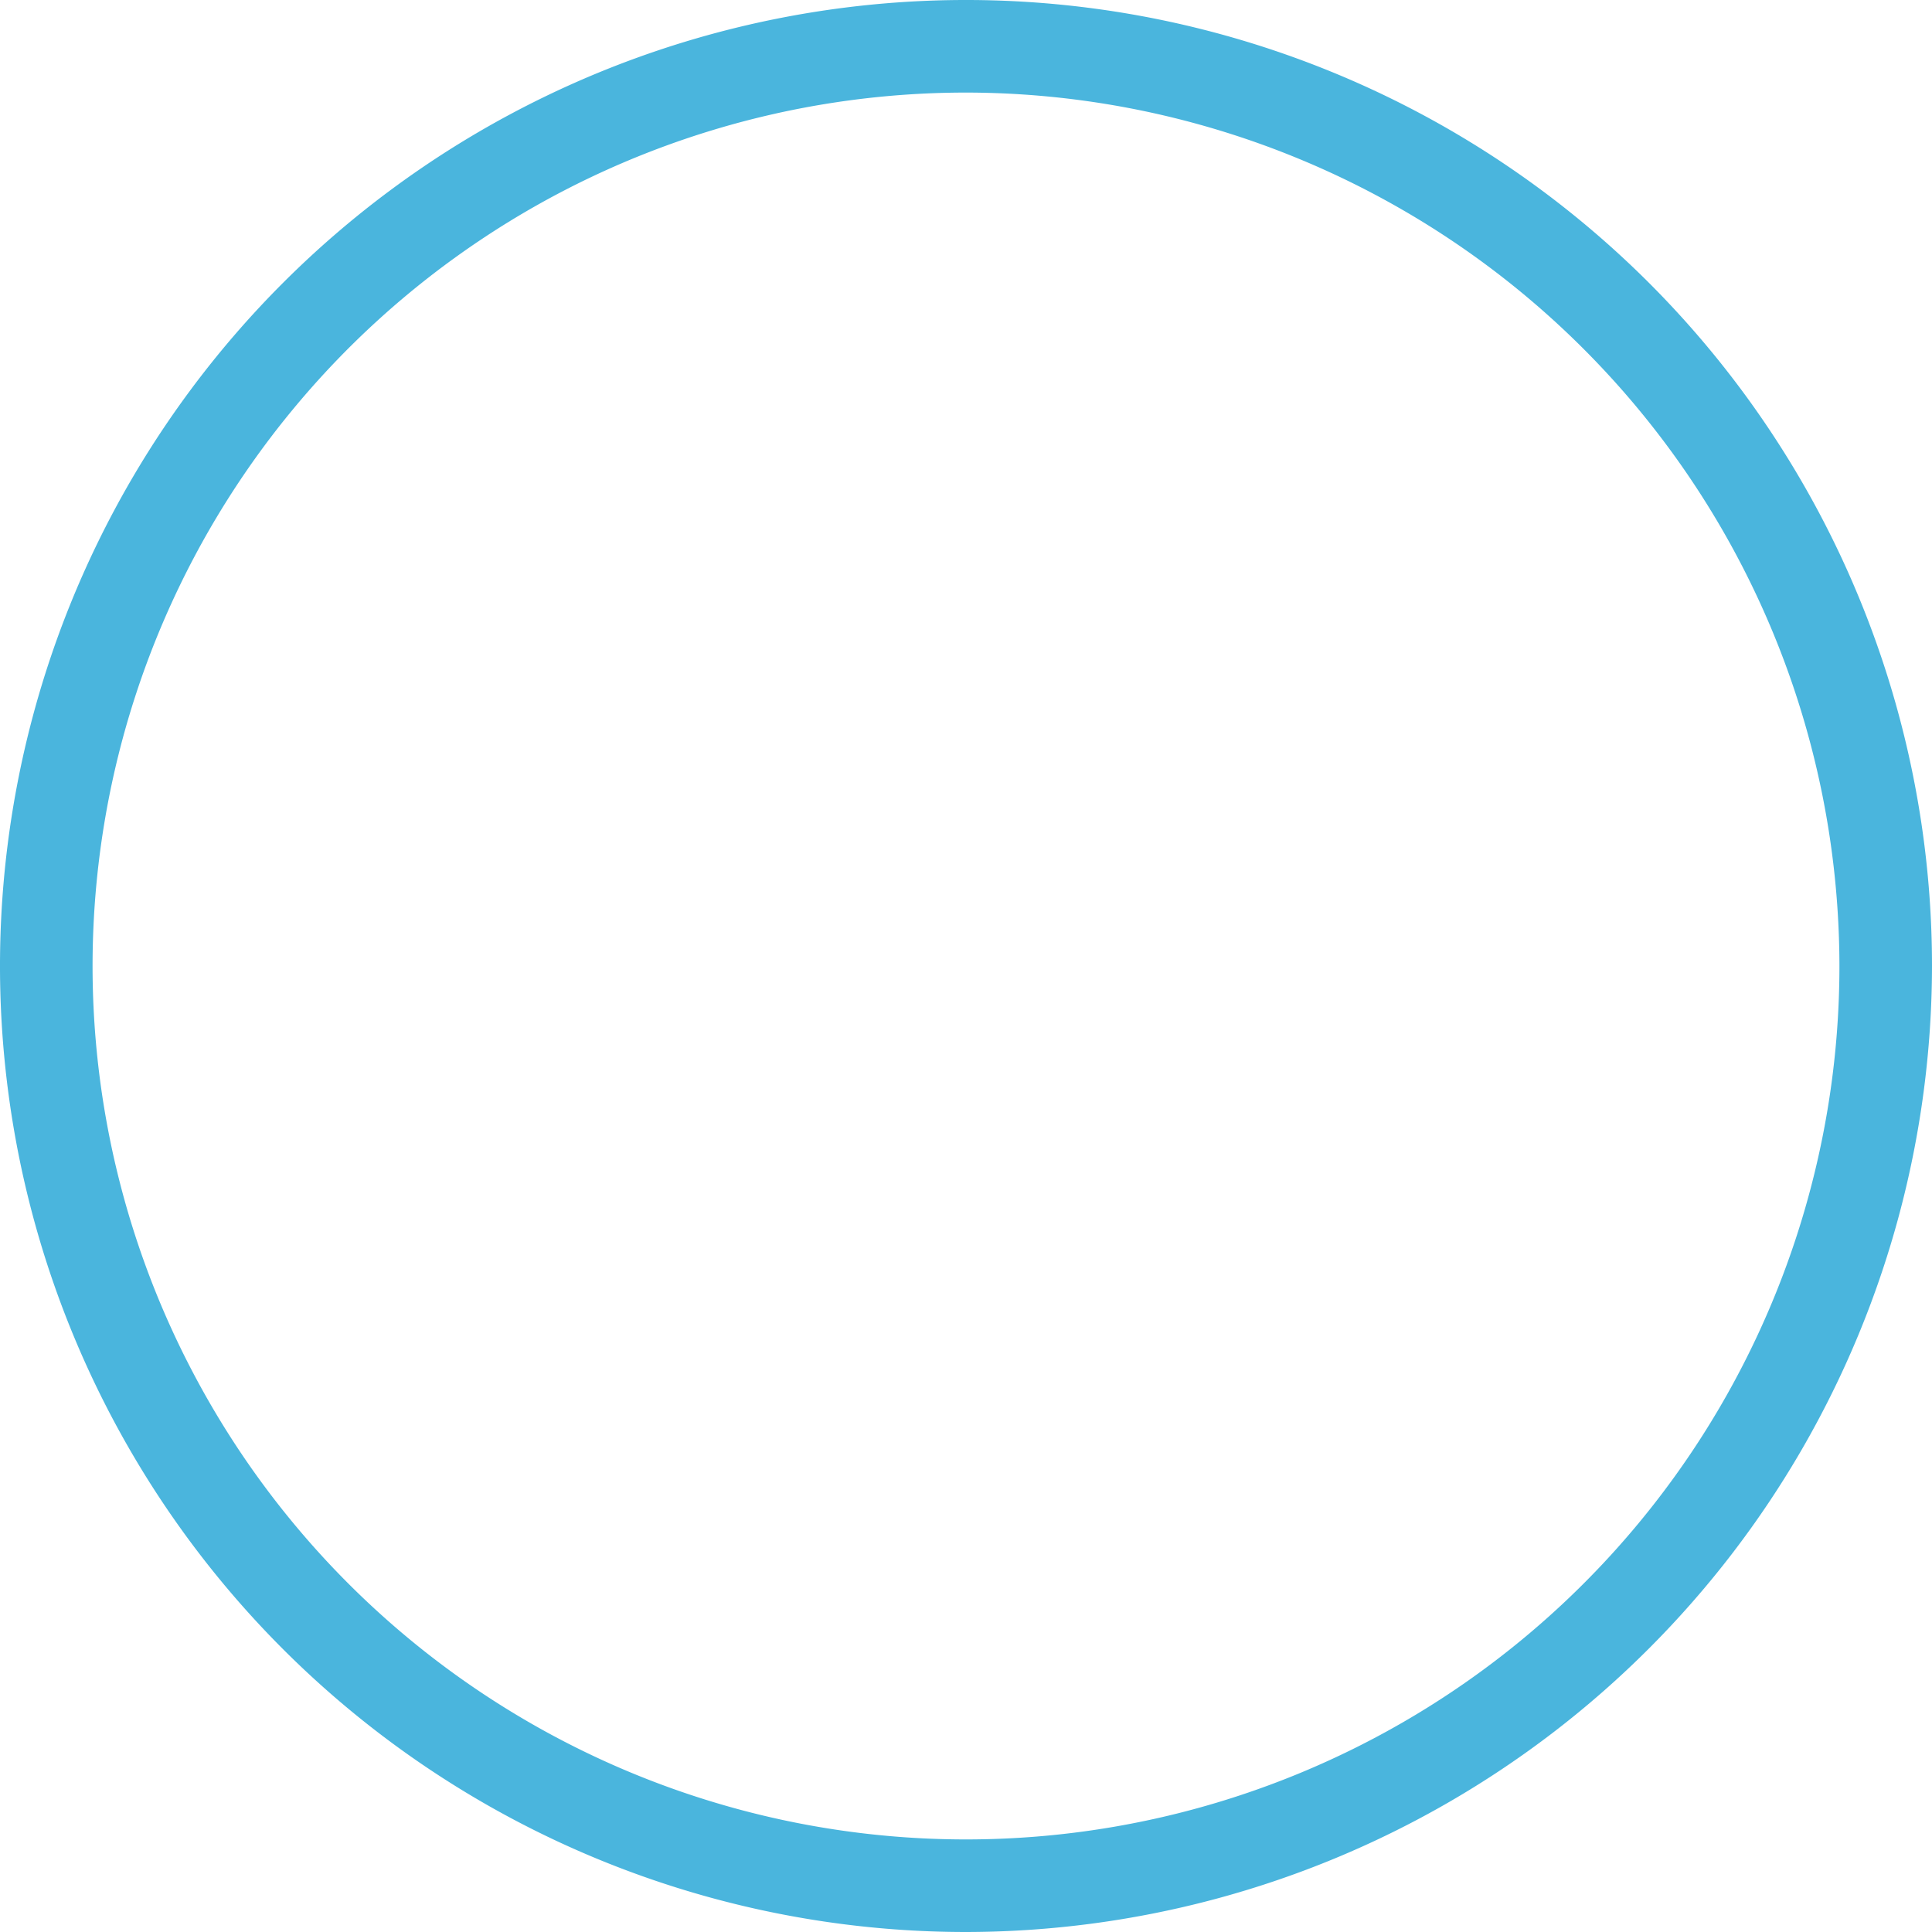 <svg id="Calque_1" data-name="Calque 1" xmlns="http://www.w3.org/2000/svg" viewBox="0 0 83.48 83.48"><defs><style>.cls-1{fill:#4ab5dd;}</style></defs><title>checkbleu</title><path class="cls-1" d="M41.74,83.48A41.74,41.74,0,1,1,83.48,41.74h0A41.79,41.79,0,0,1,41.74,83.48ZM41.74,4A37.74,37.74,0,1,0,79.48,41.74h0A37.78,37.78,0,0,0,41.74,4Z" transform="translate(0 0)"/></svg>